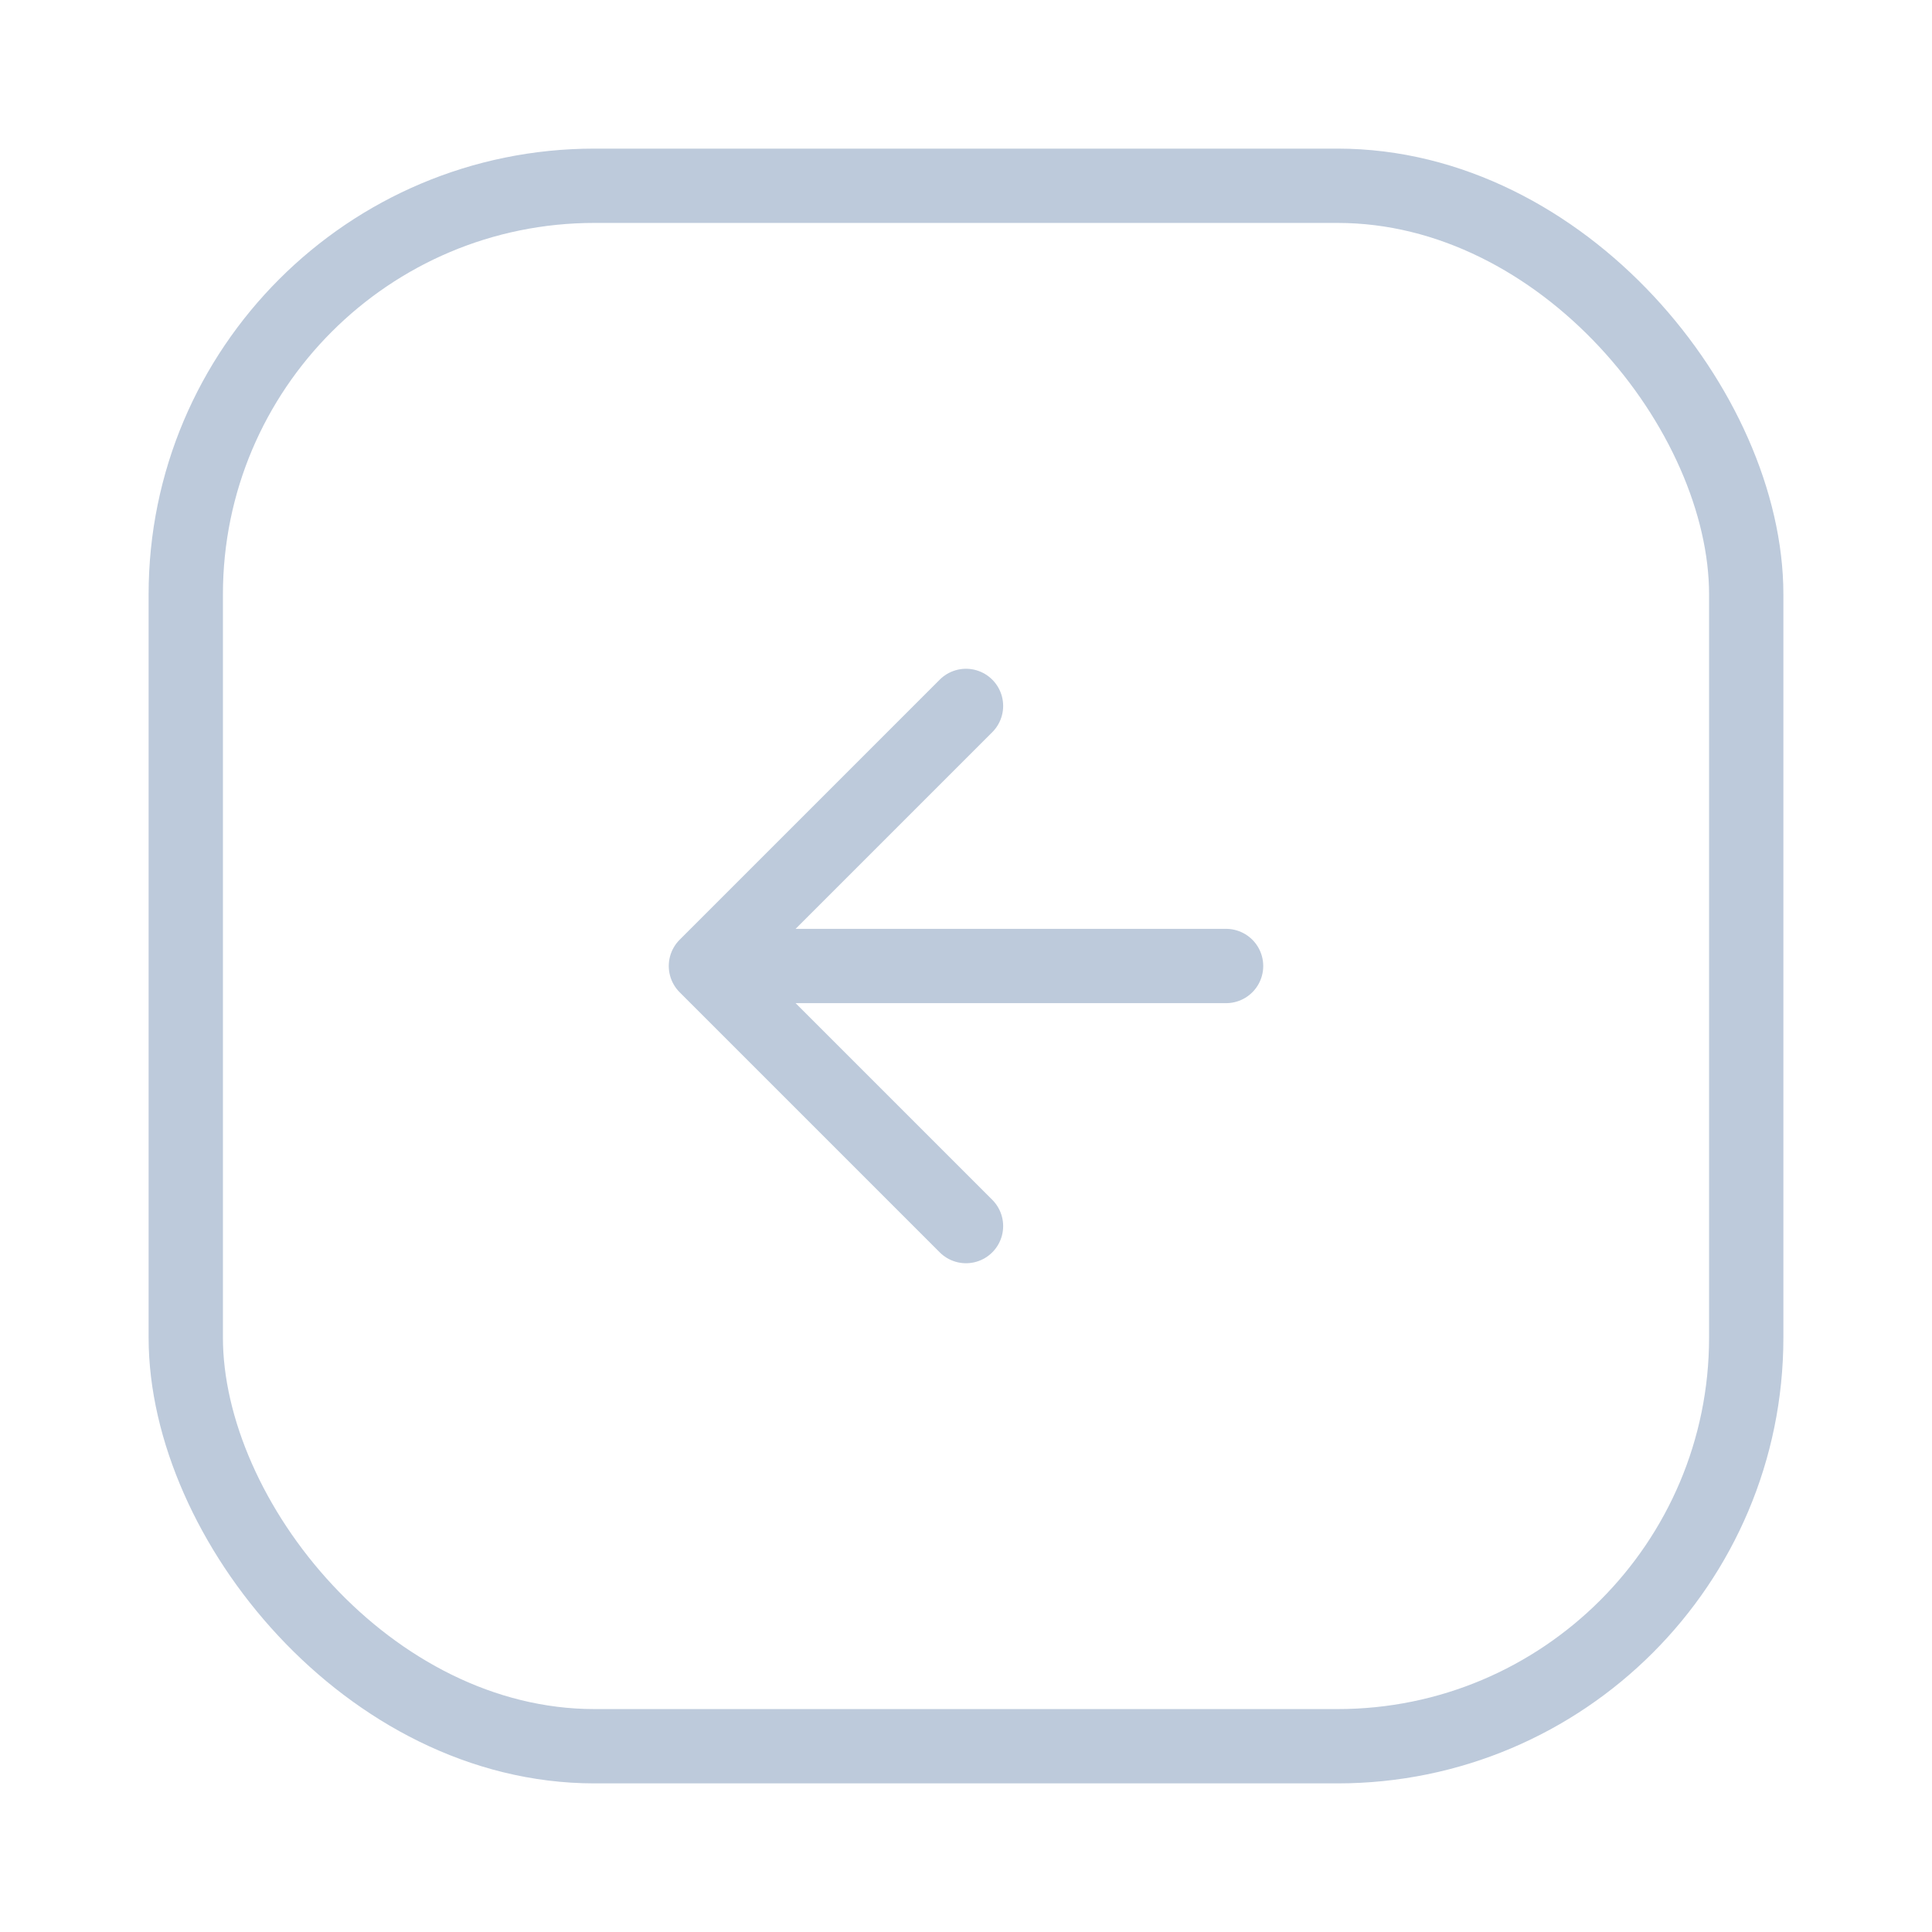<svg width="52" height="52" viewBox="0 0 52 52" fill="none" xmlns="http://www.w3.org/2000/svg">
<rect x="5" y="5" width="42" height="42" rx="11" stroke="#BDCADB" stroke-width="2"/>
<path d="M33 26H19M19 26L26 33M19 26L26 19" stroke="#BDCADB" stroke-width="2" stroke-linecap="round" stroke-linejoin="round"/>
</svg>
